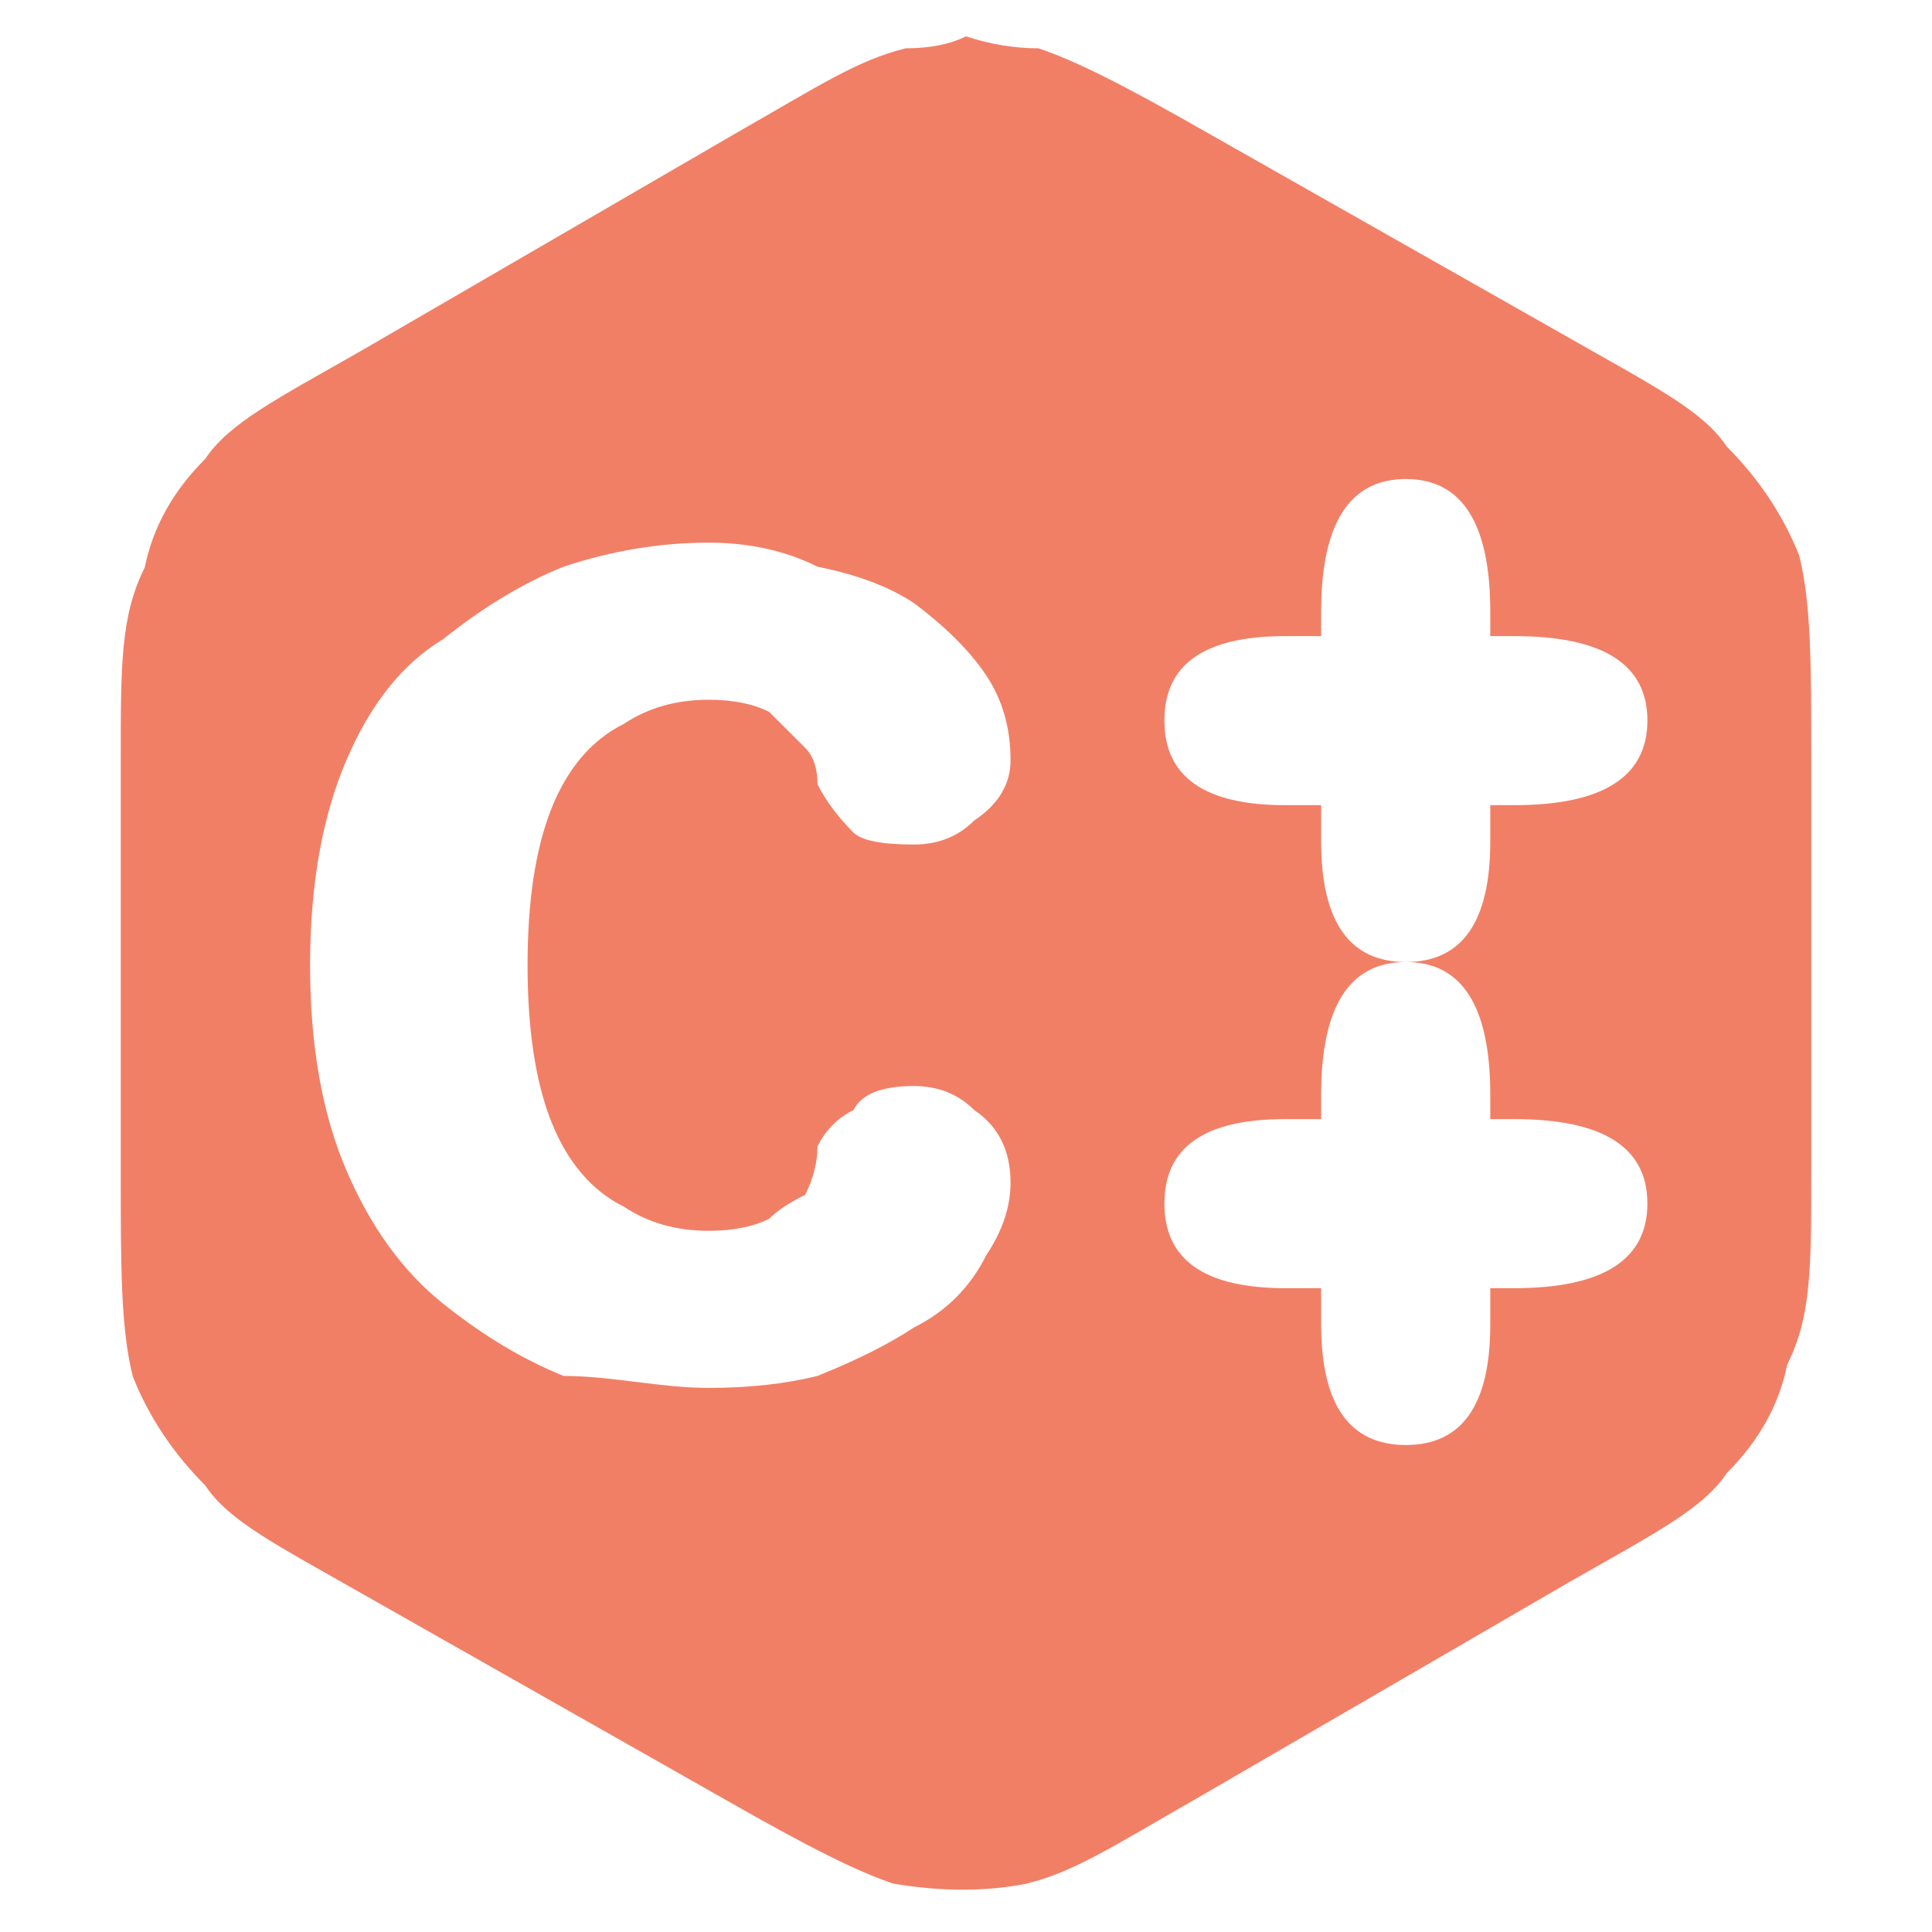 <?xml version="1.0" encoding="UTF-8" standalone="no"?>
<svg
   version="1.2"
   viewBox="0 0 16 16"
   width="16"
   height="16"
   id="svg1"
   sodipodi:docname="file-cpp.svg"
   inkscape:version="1.4 (e7c3feb100, 2024-10-09)"
   xmlns:inkscape="http://www.inkscape.org/namespaces/inkscape"
   xmlns:sodipodi="http://sodipodi.sourceforge.net/DTD/sodipodi-0.dtd"
   xmlns="http://www.w3.org/2000/svg"
   xmlns:svg="http://www.w3.org/2000/svg">
  <defs
     id="defs1" />
  <sodipodi:namedview
     id="namedview1"
     pagecolor="#505050"
     bordercolor="#eeeeee"
     borderopacity="1"
     inkscape:showpageshadow="0"
     inkscape:pageopacity="0"
     inkscape:pagecheckerboard="0"
     inkscape:deskcolor="#505050"
     inkscape:zoom="37.75"
     inkscape:cx="7.986755"
     inkscape:cy="8"
     inkscape:window-width="1316"
     inkscape:window-height="755"
     inkscape:window-x="20"
     inkscape:window-y="20"
     inkscape:window-maximized="0"
     inkscape:current-layer="svg1" />
  <title
     id="title1">file-c</title>
  <style
     id="style1">
		.s0 { fill: #F17F66 }
		.s1 { fill: #000000 }
	</style>
  <g
     id="Layer 1">
    <path
       id="path1"
       class="s0"
       d="M 8 0.301 C 7.867 0.367 7.7 0.4 7.5 0.4 C 7.1 0.5 6.8 0.7 6.1 1.1 L 3 2.9 C 2.3 3.3 1.899 3.501 1.699 3.801 C 1.433 4.067 1.266 4.366 1.199 4.699 C 0.999 5.099 1 5.501 1 6.301 L 1 9.699 C 1 10.499 1 11 1.1 11.4 C 1.233 11.734 1.433 12.034 1.699 12.301 C 1.899 12.601 2.3 12.799 3 13.199 L 6 14.9 C 6.7 15.3 7.1 15.5 7.4 15.6 C 7.8 15.666 8.167 15.666 8.5 15.6 C 8.9 15.5 9.2 15.3 9.9 14.9 L 13 13.1 C 13.7 12.7 14.101 12.499 14.301 12.199 C 14.567 11.933 14.734 11.634 14.801 11.301 C 15.001 10.901 15 10.499 15 9.699 L 15 6.301 C 15 5.501 15 5 14.9 4.6 C 14.767 4.266 14.567 3.966 14.301 3.699 C 14.101 3.399 13.7 3.201 13 2.801 L 10 1.1 C 9.3 0.7 8.9 0.5 8.6 0.4 C 8.4 0.4 8.2 0.367 8 0.301 z M 11.643 3.967 C 12.109 3.967 12.342 4.335 12.342 5.068 L 12.342 5.268 L 12.541 5.268 C 13.274 5.268 13.643 5.5 13.643 5.967 C 13.643 6.433 13.274 6.668 12.541 6.668 L 12.342 6.668 L 12.342 6.967 C 12.342 7.633 12.109 7.967 11.643 7.967 C 12.109 7.967 12.342 8.335 12.342 9.068 L 12.342 9.268 L 12.541 9.268 C 13.274 9.268 13.643 9.5 13.643 9.967 C 13.643 10.433 13.274 10.668 12.541 10.668 L 12.342 10.668 L 12.342 10.967 C 12.342 11.633 12.109 11.967 11.643 11.967 C 11.176 11.967 10.941 11.633 10.941 10.967 L 10.941 10.668 L 10.643 10.668 C 9.976 10.668 9.643 10.433 9.643 9.967 C 9.643 9.5 9.976 9.268 10.643 9.268 L 10.941 9.268 L 10.941 9.068 C 10.941 8.335 11.176 7.967 11.643 7.967 C 11.176 7.967 10.941 7.633 10.941 6.967 L 10.941 6.668 L 10.643 6.668 C 9.976 6.668 9.643 6.433 9.643 5.967 C 9.643 5.5 9.976 5.268 10.643 5.268 L 10.941 5.268 L 10.941 5.068 C 10.941 4.335 11.176 3.967 11.643 3.967 z M 5.869 4.494 C 6.202 4.494 6.503 4.56 6.77 4.693 C 7.103 4.76 7.368 4.861 7.568 4.994 C 7.835 5.194 8.035 5.394 8.168 5.594 C 8.301 5.794 8.369 6.028 8.369 6.295 C 8.369 6.495 8.268 6.662 8.068 6.795 C 7.935 6.928 7.768 6.994 7.568 6.994 C 7.302 6.994 7.135 6.961 7.068 6.895 C 6.935 6.761 6.836 6.627 6.77 6.494 C 6.77 6.361 6.735 6.26 6.668 6.193 L 6.369 5.895 C 6.236 5.828 6.069 5.795 5.869 5.795 C 5.602 5.795 5.368 5.861 5.168 5.994 C 4.901 6.127 4.702 6.36 4.568 6.693 C 4.435 7.027 4.369 7.461 4.369 7.994 C 4.369 8.527 4.435 8.962 4.568 9.295 C 4.702 9.628 4.901 9.861 5.168 9.994 C 5.368 10.127 5.602 10.193 5.869 10.193 C 6.069 10.193 6.236 10.16 6.369 10.094 C 6.436 10.027 6.535 9.961 6.668 9.895 C 6.735 9.761 6.77 9.627 6.77 9.494 C 6.836 9.361 6.935 9.26 7.068 9.193 C 7.135 9.06 7.302 8.994 7.568 8.994 C 7.768 8.994 7.935 9.06 8.068 9.193 C 8.268 9.327 8.369 9.528 8.369 9.795 C 8.369 9.995 8.301 10.195 8.168 10.395 C 8.035 10.661 7.835 10.861 7.568 10.994 C 7.368 11.127 7.103 11.261 6.77 11.395 C 6.503 11.461 6.202 11.494 5.869 11.494 C 5.469 11.494 5.068 11.395 4.668 11.395 C 4.335 11.261 4.001 11.062 3.668 10.795 C 3.335 10.528 3.069 10.16 2.869 9.693 C 2.669 9.227 2.568 8.661 2.568 7.994 C 2.568 7.327 2.669 6.762 2.869 6.295 C 3.069 5.828 3.335 5.495 3.668 5.295 C 4.001 5.028 4.335 4.827 4.668 4.693 C 5.068 4.56 5.469 4.494 5.869 4.494 z " />
  </g>
</svg>
